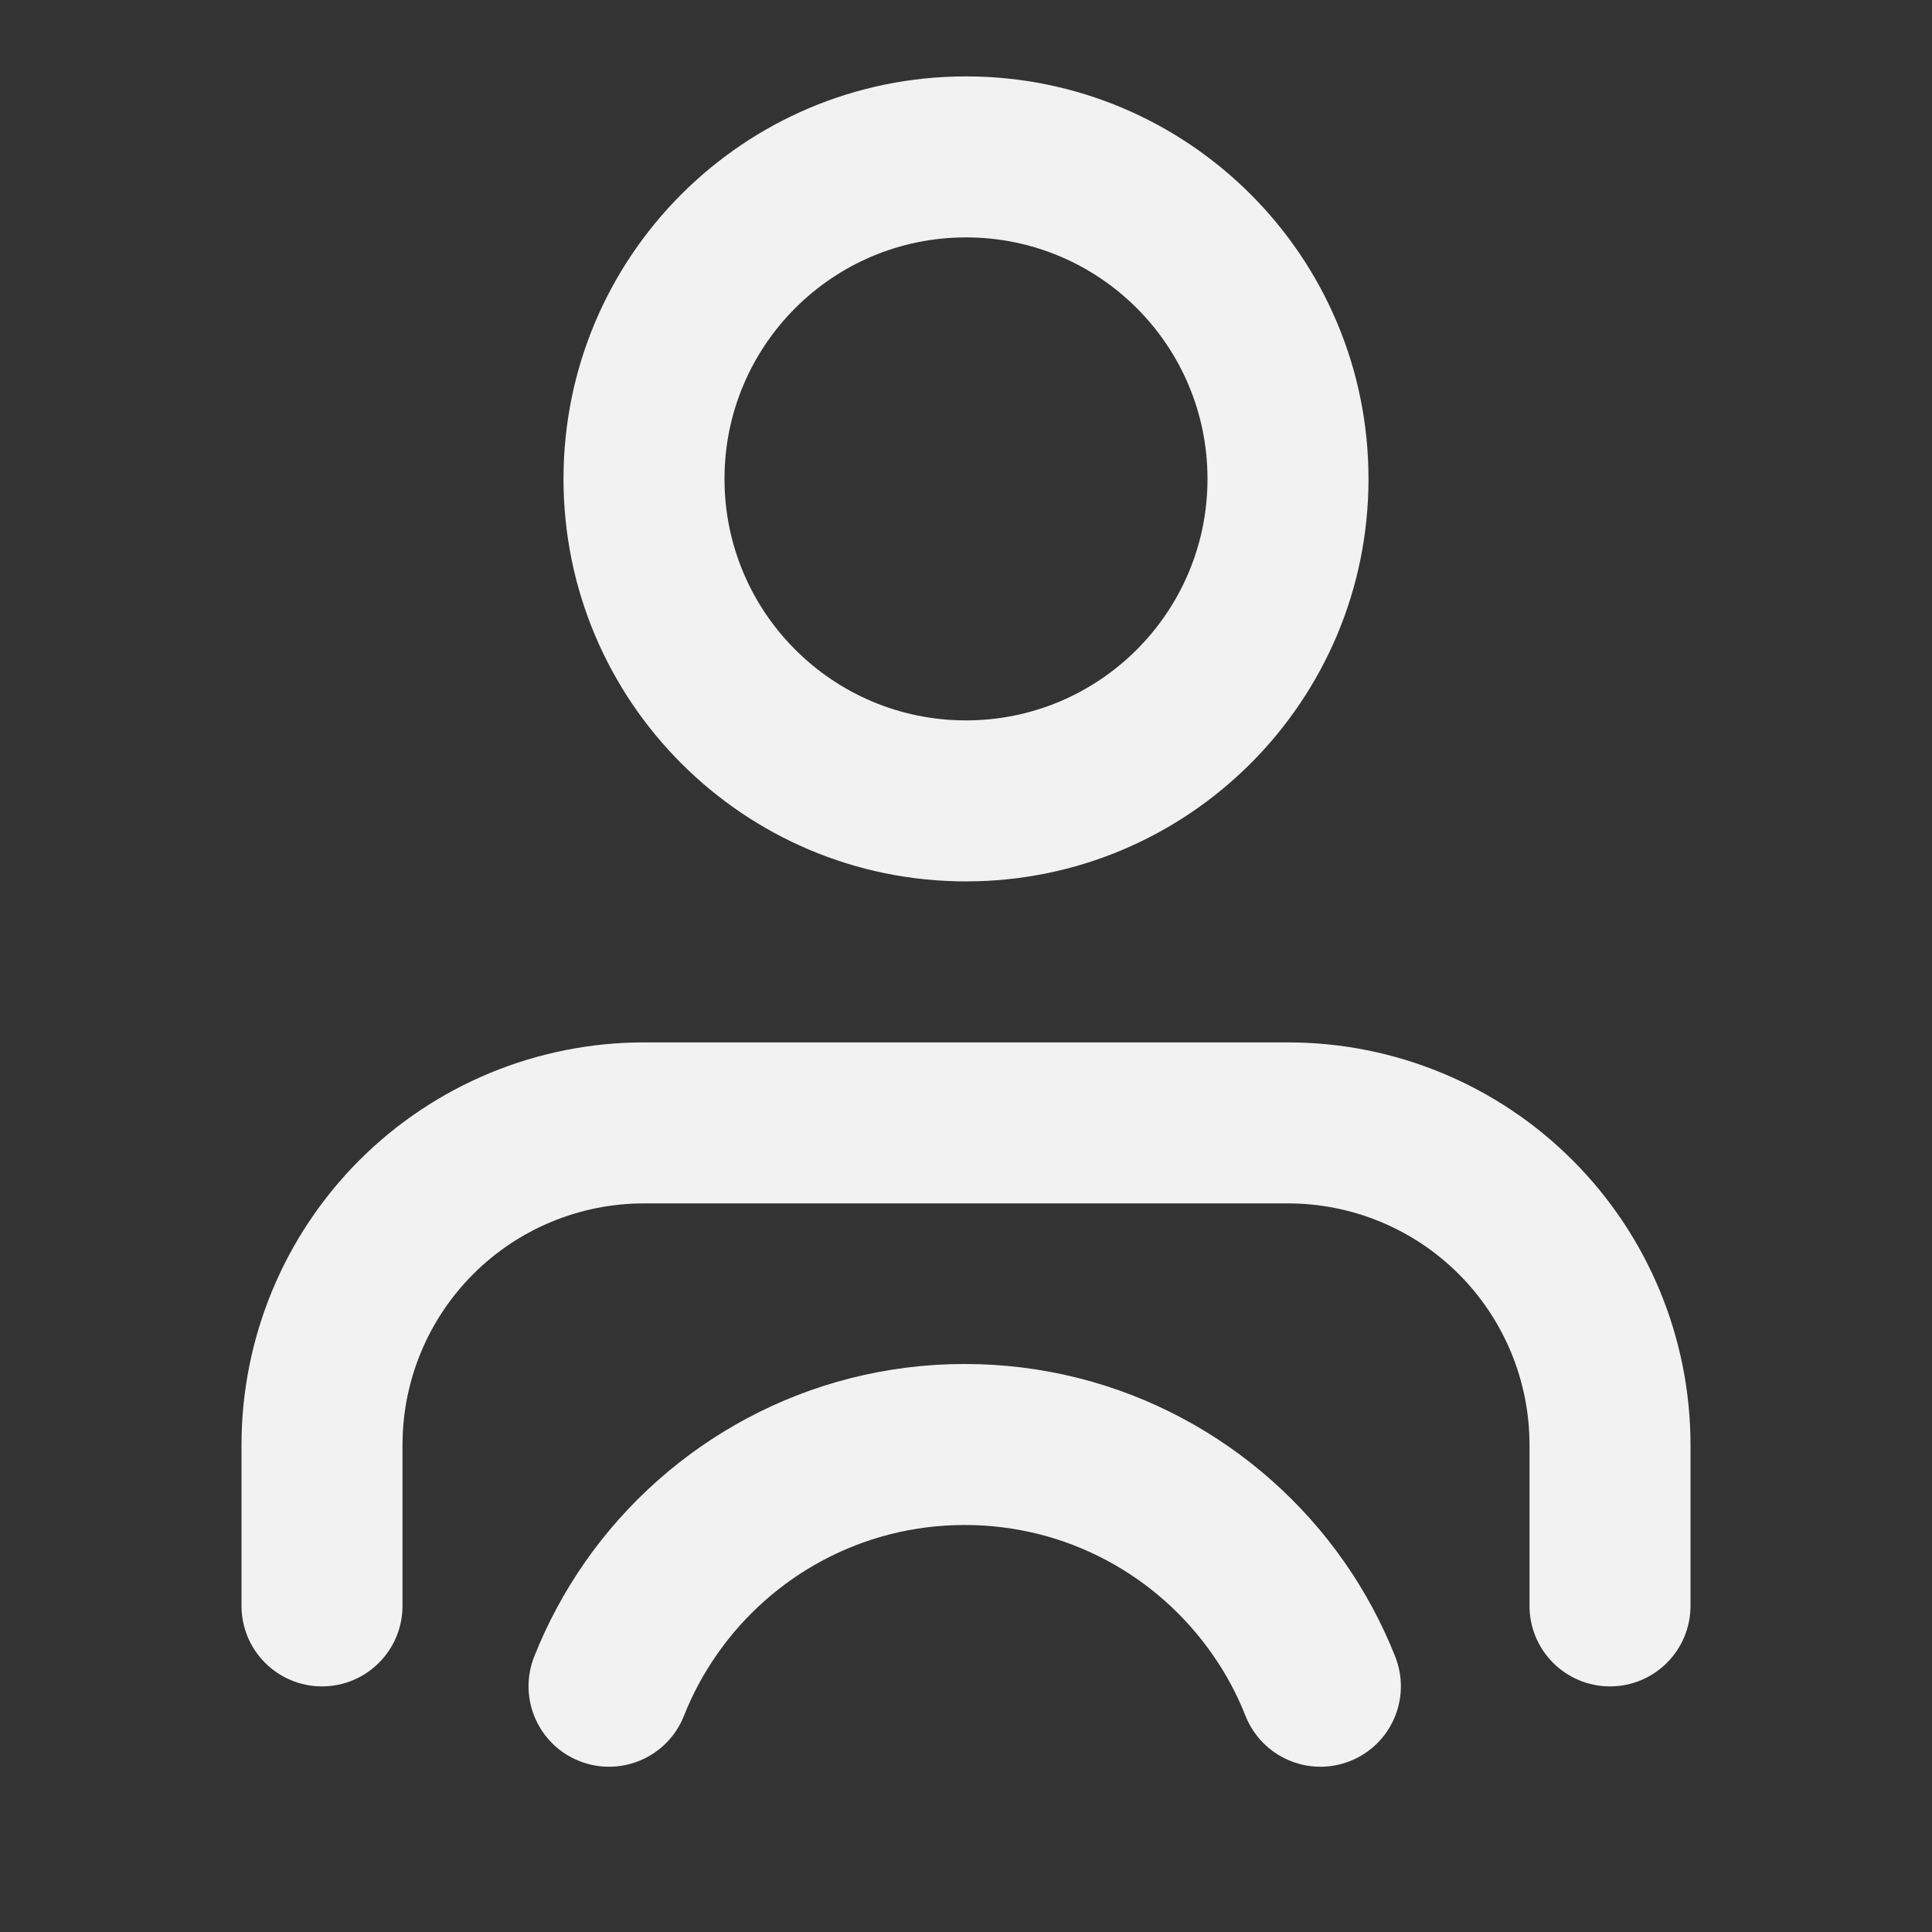<svg width="24" height="24" viewBox="0 0 24 24" fill="none" xmlns="http://www.w3.org/2000/svg">
<rect x="0" y="0" width="24" height="24" fill="#333333" stroke="none"/>
<path fill-rule="evenodd" clip-rule="evenodd" d="M4.464 14.413C5.402 13.475 6.674 12.949 8 12.949H16C17.326 12.949 18.598 13.475 19.535 14.413C20.473 15.351 21 16.622 21 17.949V19.949C21 20.501 20.552 20.949 20 20.949C19.448 20.949 19 20.501 19 19.949V17.949C19 17.153 18.684 16.39 18.121 15.827C17.559 15.265 16.796 14.949 16 14.949H8C7.204 14.949 6.441 15.265 5.879 15.827C5.316 16.39 5 17.153 5 17.949V19.949C5 20.501 4.552 20.949 4 20.949C3.448 20.949 3 20.501 3 19.949V17.949C3 16.622 3.527 15.351 4.464 14.413Z" fill="#F2F2F2"/>
<path fill-rule="evenodd" clip-rule="evenodd" d="M11.984 18.944C10.713 18.944 9.588 19.576 8.909 20.548C8.743 20.785 8.604 21.042 8.496 21.315C8.293 21.828 7.712 22.08 7.198 21.877C6.684 21.674 6.433 21.093 6.636 20.579C6.802 20.16 7.016 19.765 7.27 19.401C8.308 17.918 10.032 16.944 11.984 16.944C13.936 16.944 15.661 17.918 16.698 19.401C16.953 19.765 17.166 20.16 17.332 20.579C17.535 21.093 17.284 21.674 16.77 21.877C16.257 22.08 15.676 21.828 15.472 21.315C15.364 21.042 15.226 20.785 15.059 20.548C14.38 19.576 13.256 18.944 11.984 18.944Z" fill="#F2F2F2"/>
<path fill-rule="evenodd" clip-rule="evenodd" d="M12 2.949C10.343 2.949 9 4.292 9 5.949C9 7.605 10.343 8.949 12 8.949C13.657 8.949 15 7.605 15 5.949C15 4.292 13.657 2.949 12 2.949ZM7 5.949C7 3.187 9.239 0.949 12 0.949C14.761 0.949 17 3.187 17 5.949C17 8.71 14.761 10.949 12 10.949C9.239 10.949 7 8.71 7 5.949Z" fill="#F2F2F2"/>
</svg>
